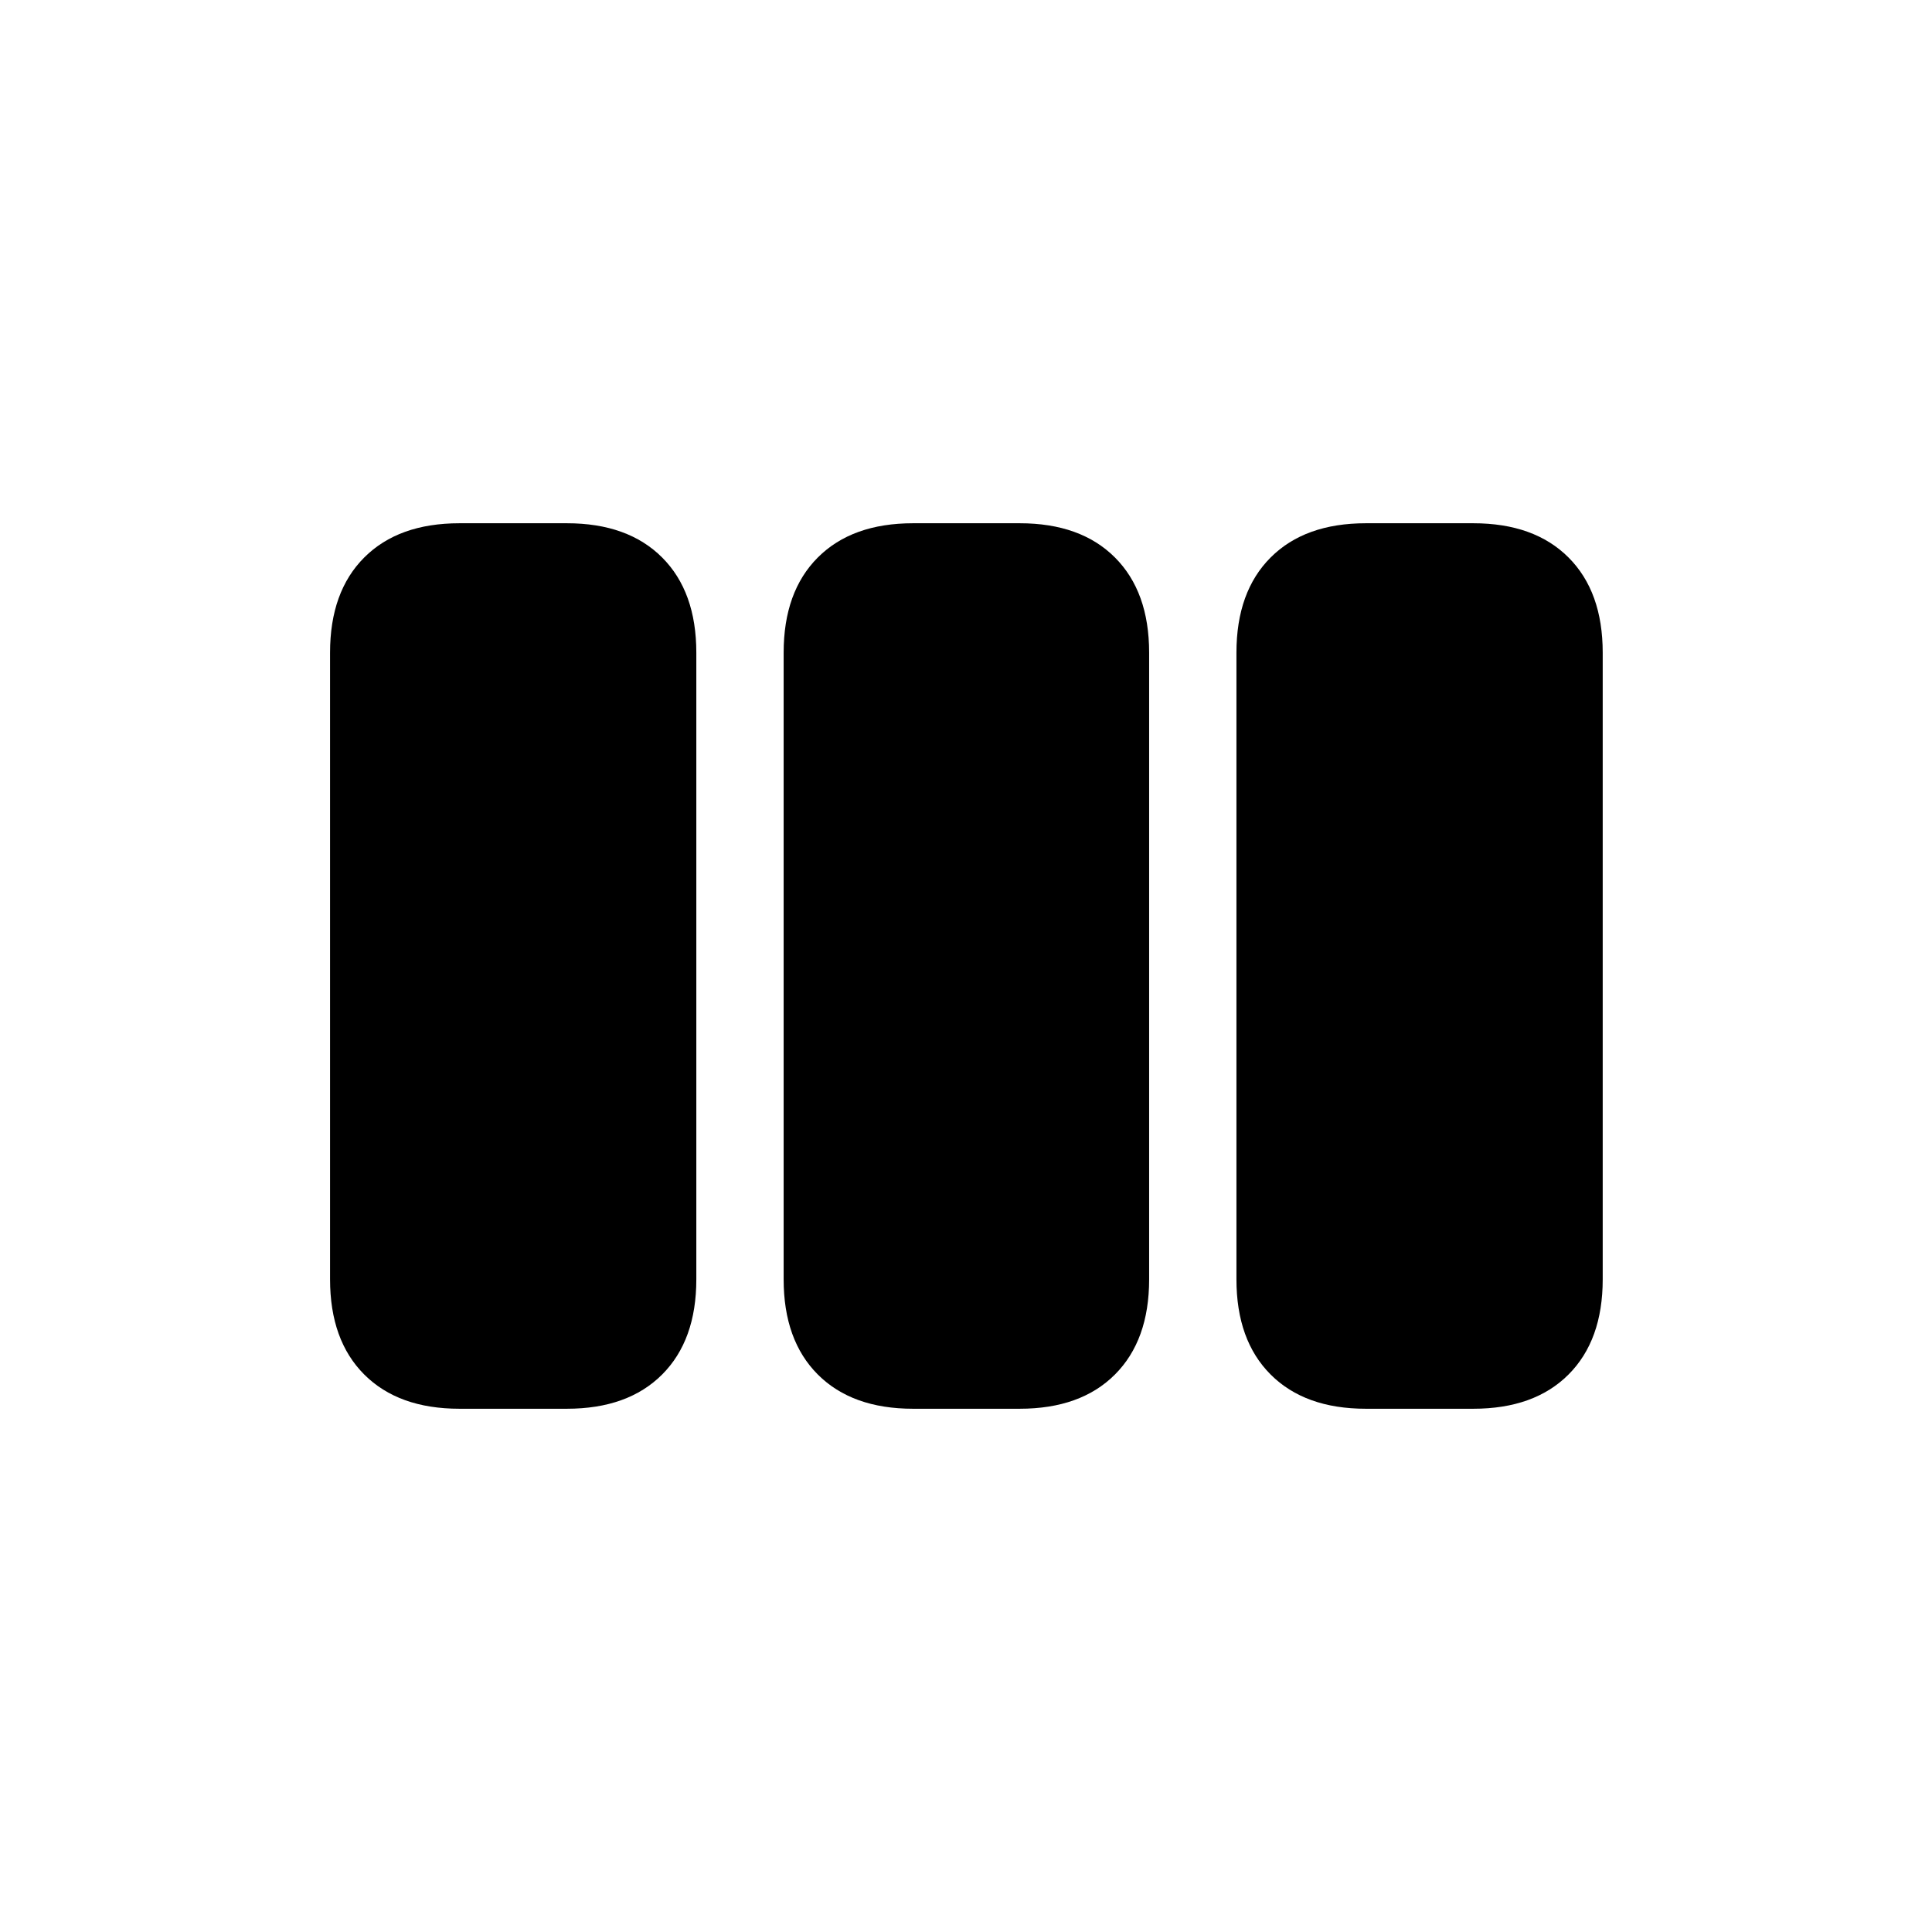 <svg xmlns="http://www.w3.org/2000/svg" height="20" viewBox="0 -960 960 960" width="20"><path d="M228.31-260Q198-260 181-277q-17-17-17-47.31v-311.38Q164-666 181-683q17-17 47.31-17h53.38Q312-700 329-683q17 17 17 47.31v311.38Q346-294 329-277q-17 17-47.31 17h-53.38Zm225.38 0q-30.31 0-47.31-17-16.99-17-16.99-47.31v-311.38q0-30.31 16.99-47.31 17-17 47.31-17h53Q537-700 554-683q17 17 17 47.31v311.38Q571-294 554-277q-17 17-47.31 17h-53Zm225 0q-30.31 0-47.31-17-17-17-17-47.31v-311.38q0-30.31 17-47.31 17-17 47.31-17h53.39q30.3 0 47.3 17 17 17 17 47.31v311.38q0 30.31-17 47.31-17 17-47.3 17h-53.39Z"/></svg>